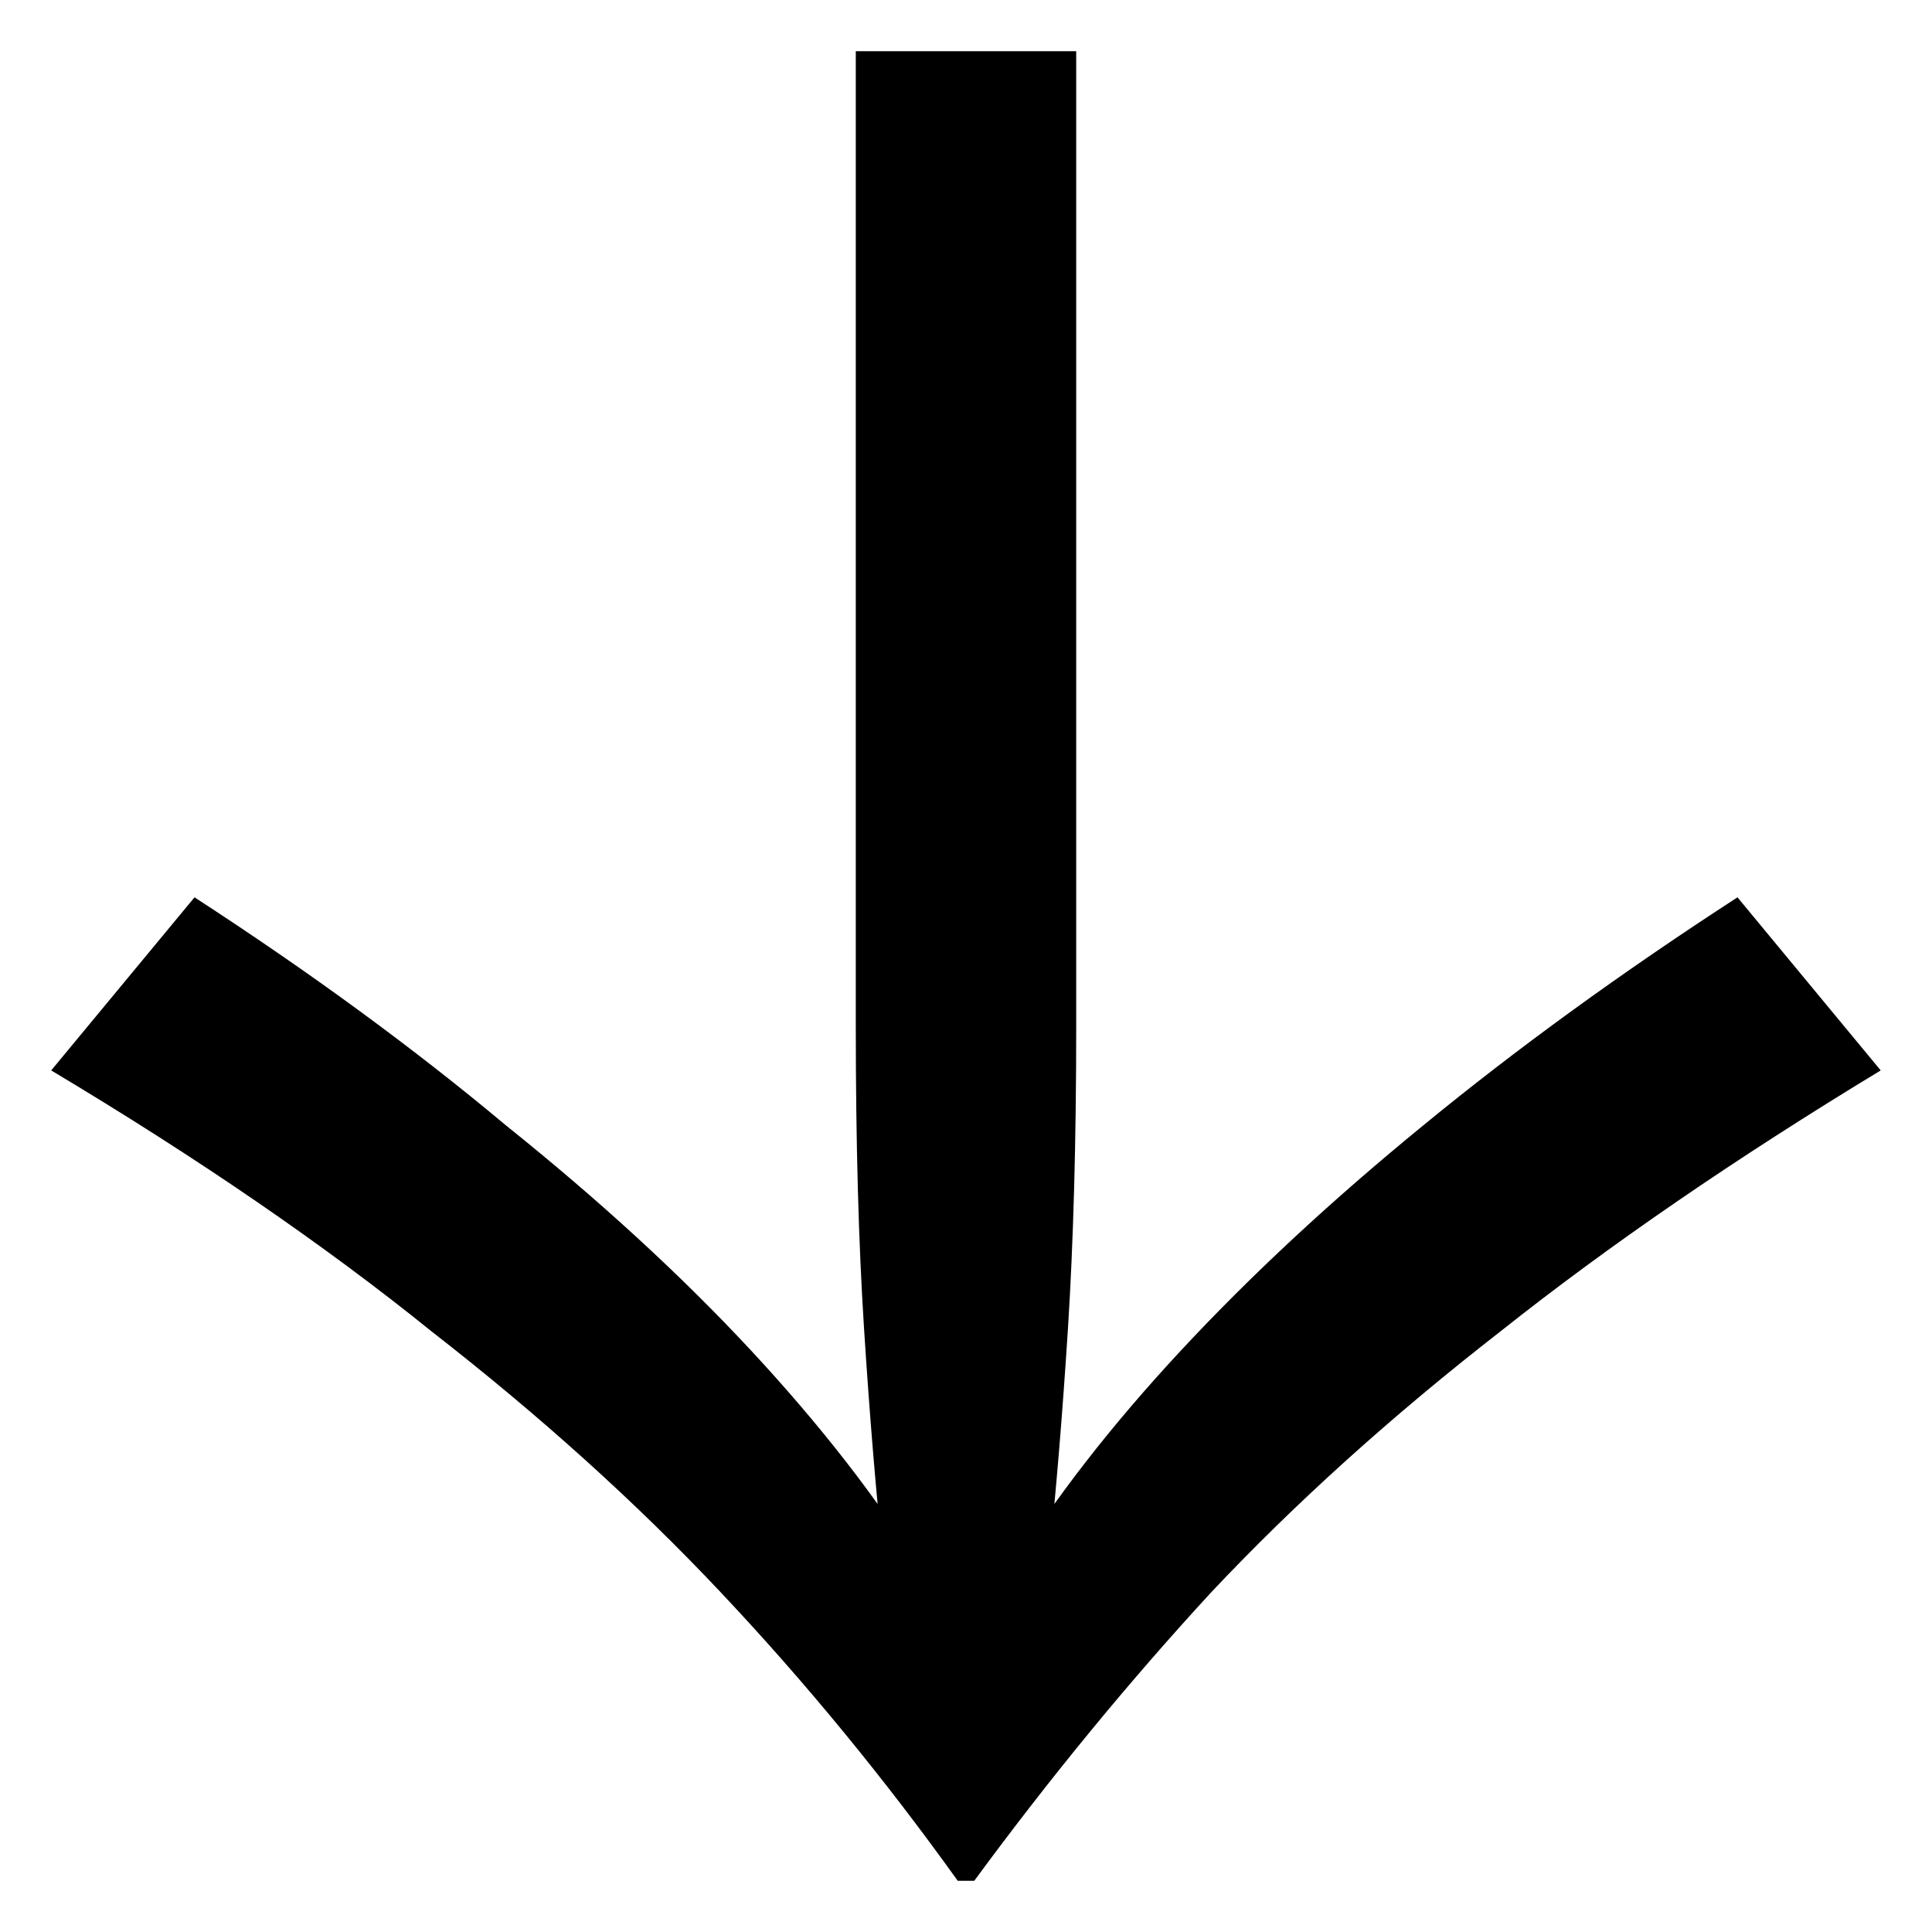 <svg width="22" height="22" viewBox="0 0 22 22" fill="none" xmlns="http://www.w3.org/2000/svg">
<path d="M2.215 10.218L0.583 12.189C2.257 13.19 3.7 14.18 4.913 15.16C6.147 16.12 7.245 17.11 8.207 18.132C9.17 19.154 10.069 20.249 10.906 21.417L11.094 21.417C11.952 20.249 12.851 19.154 13.792 18.132C14.754 17.11 15.853 16.12 17.087 15.16C18.321 14.18 19.764 13.19 21.416 12.189L19.785 10.218C18.467 11.073 17.275 11.938 16.208 12.814C15.162 13.669 14.242 14.524 13.447 15.379C12.652 16.234 12.004 17.069 11.502 17.882C11 18.695 10.655 19.477 10.466 20.228L11.533 20.228C11.345 19.477 11 18.695 10.498 17.882C9.996 17.069 9.347 16.234 8.553 15.379C7.758 14.524 6.827 13.669 5.76 12.814C4.714 11.938 3.532 11.073 2.215 10.218ZM9.745 0.583L9.745 11.688C9.745 13.002 9.776 14.149 9.839 15.129C9.902 16.109 9.975 16.995 10.059 17.788L11 19.665L11.941 17.788C12.025 16.995 12.098 16.109 12.161 15.129C12.223 14.149 12.255 13.002 12.255 11.688L12.255 0.583L9.745 0.583Z" fill="black"/>
</svg>
